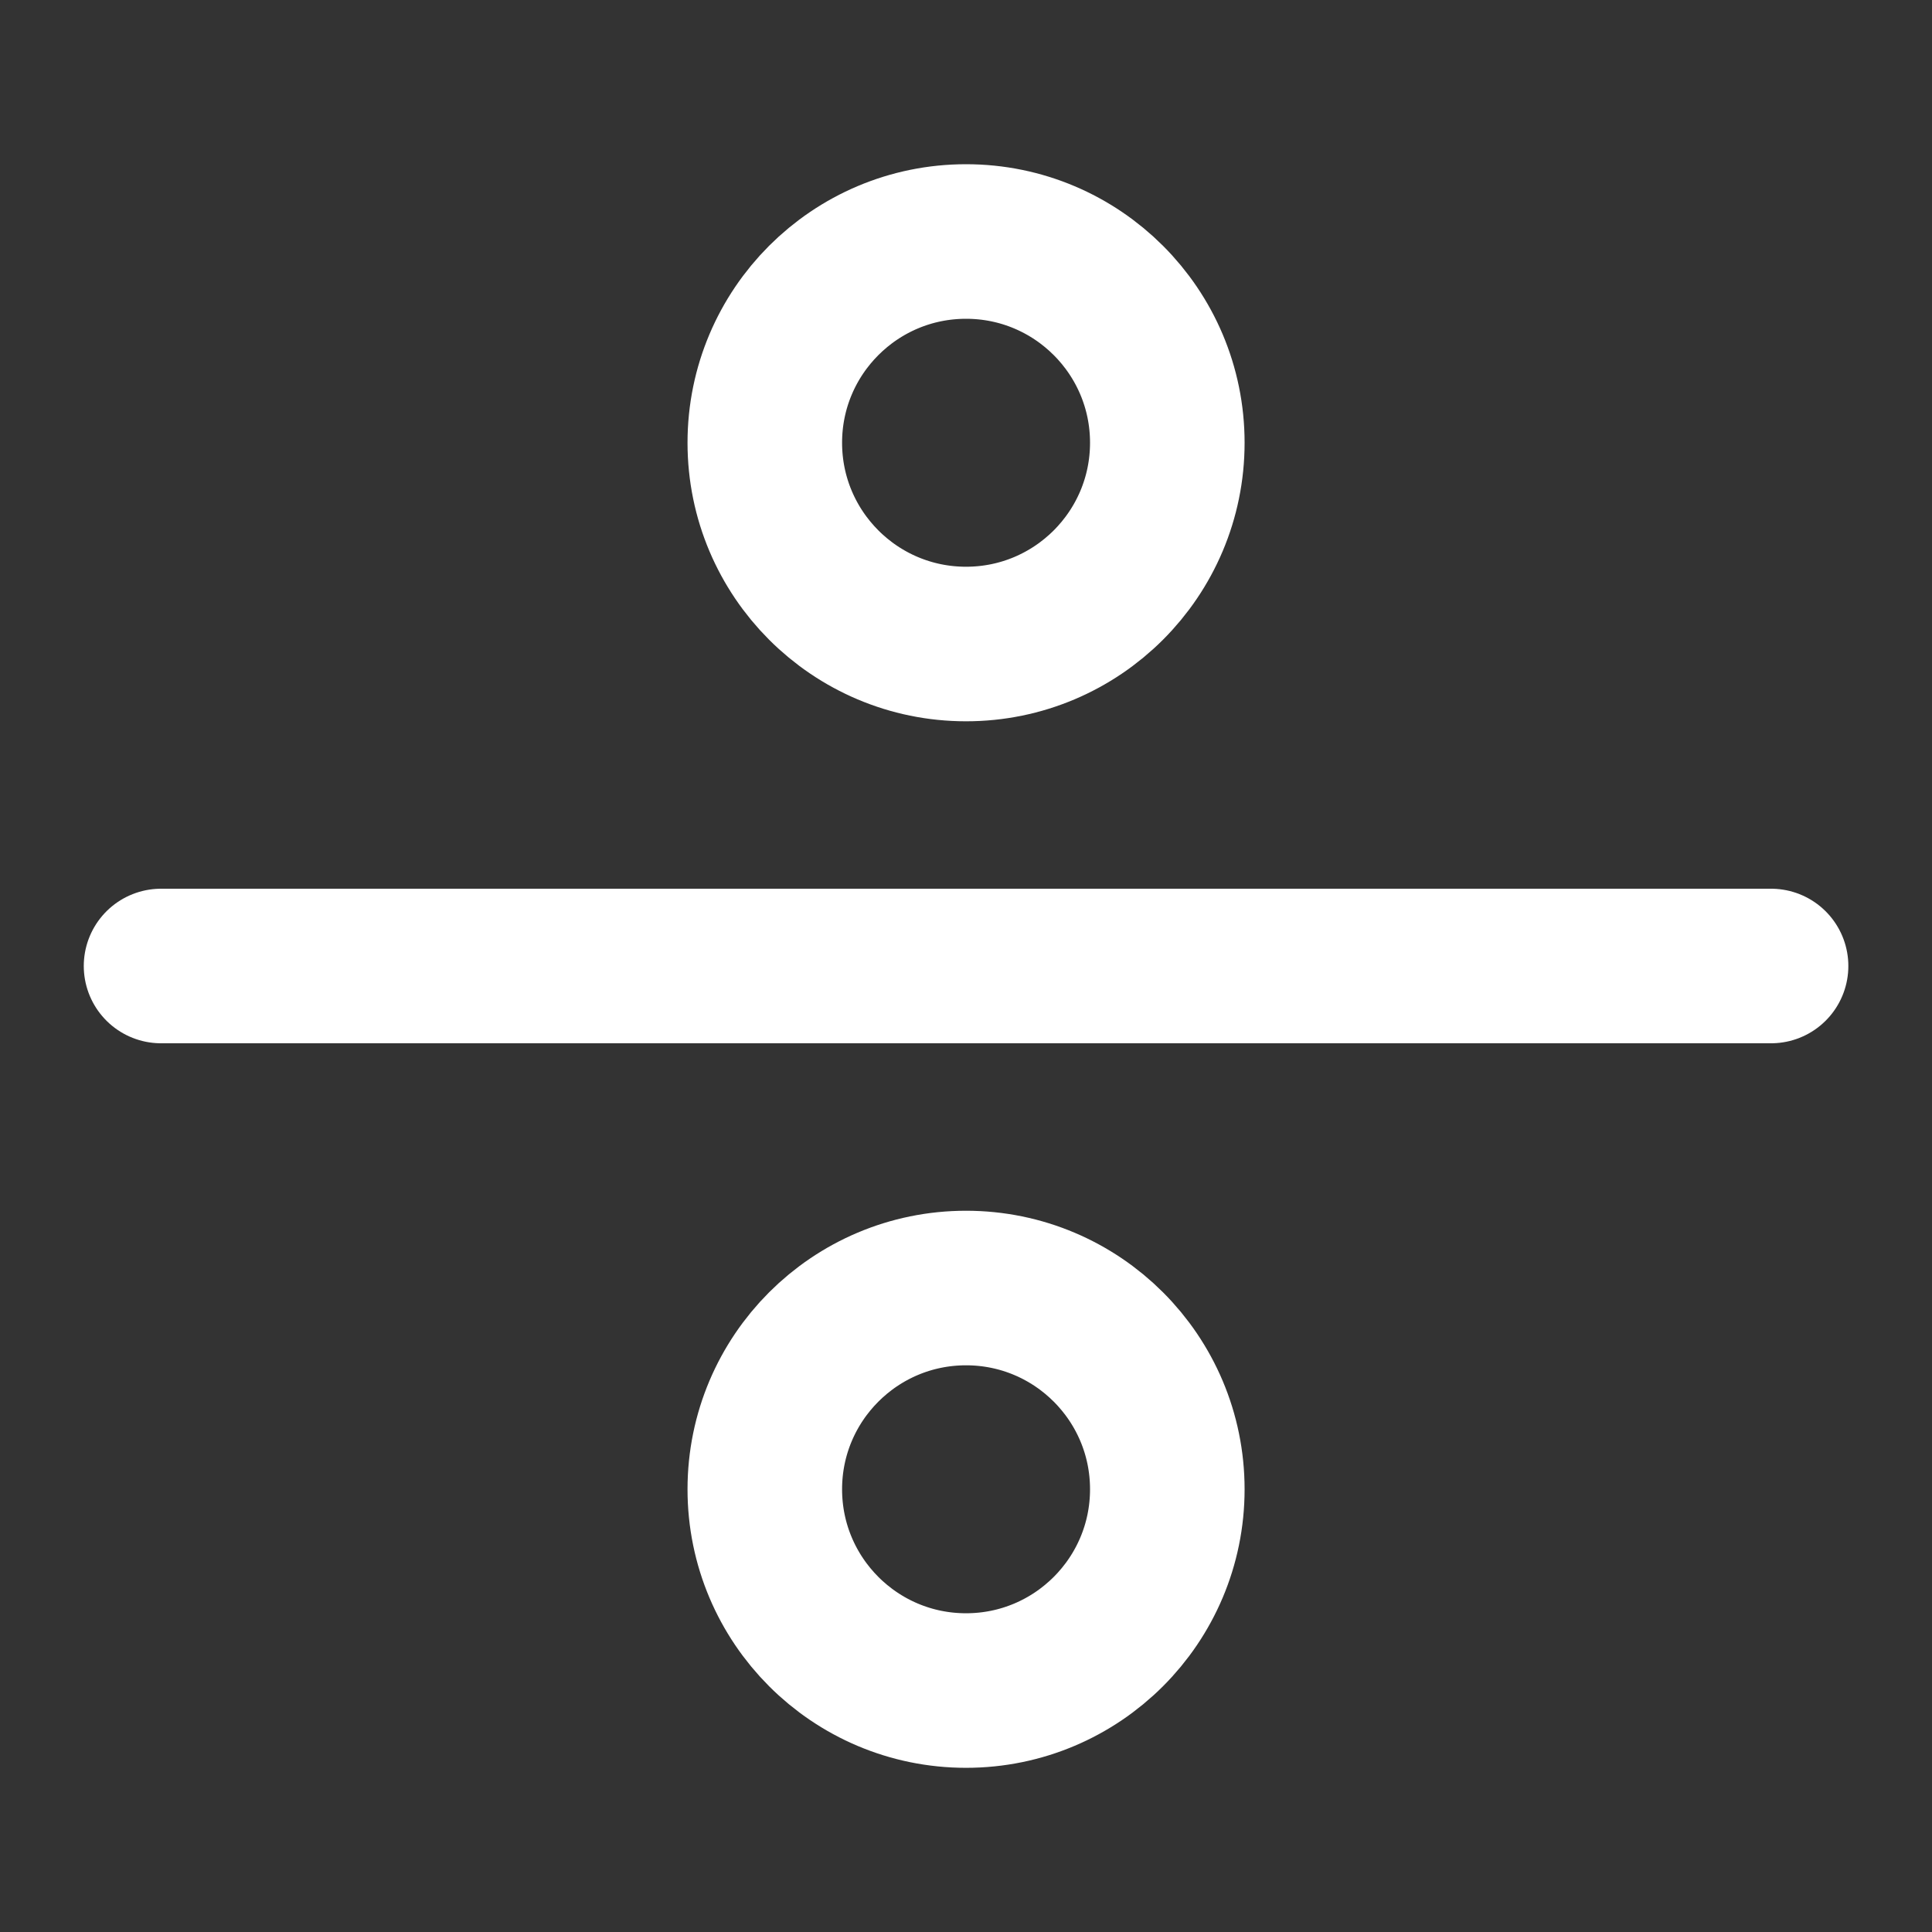 <svg width="50" height="50" viewBox="0 0 50 50" fill="none" xmlns="http://www.w3.org/2000/svg">
<rect x="0" y="0" width="50" height="50" fill="#333333" stroke="none"/>
<path d="M25.001 16.667C27.878 16.667 30.21 14.335 30.21 11.458C30.21 8.582 27.878 6.25 25.001 6.25C22.125 6.25 19.793 8.582 19.793 11.458C19.793 14.335 22.125 16.667 25.001 16.667Z" stroke="white" stroke-width="4" stroke-linecap="round" stroke-linejoin="round"/>
<path d="M25.001 43.751C27.878 43.751 30.21 41.419 30.21 38.542C30.21 35.666 27.878 33.334 25.001 33.334C22.125 33.334 19.793 35.666 19.793 38.542C19.793 41.419 22.125 43.751 25.001 43.751Z" stroke="white" stroke-width="4" stroke-linecap="round" stroke-linejoin="round"/>
<path d="M45.835 25H4.168" stroke="white" stroke-width="4" stroke-linecap="round" stroke-linejoin="round"/>
</svg>
